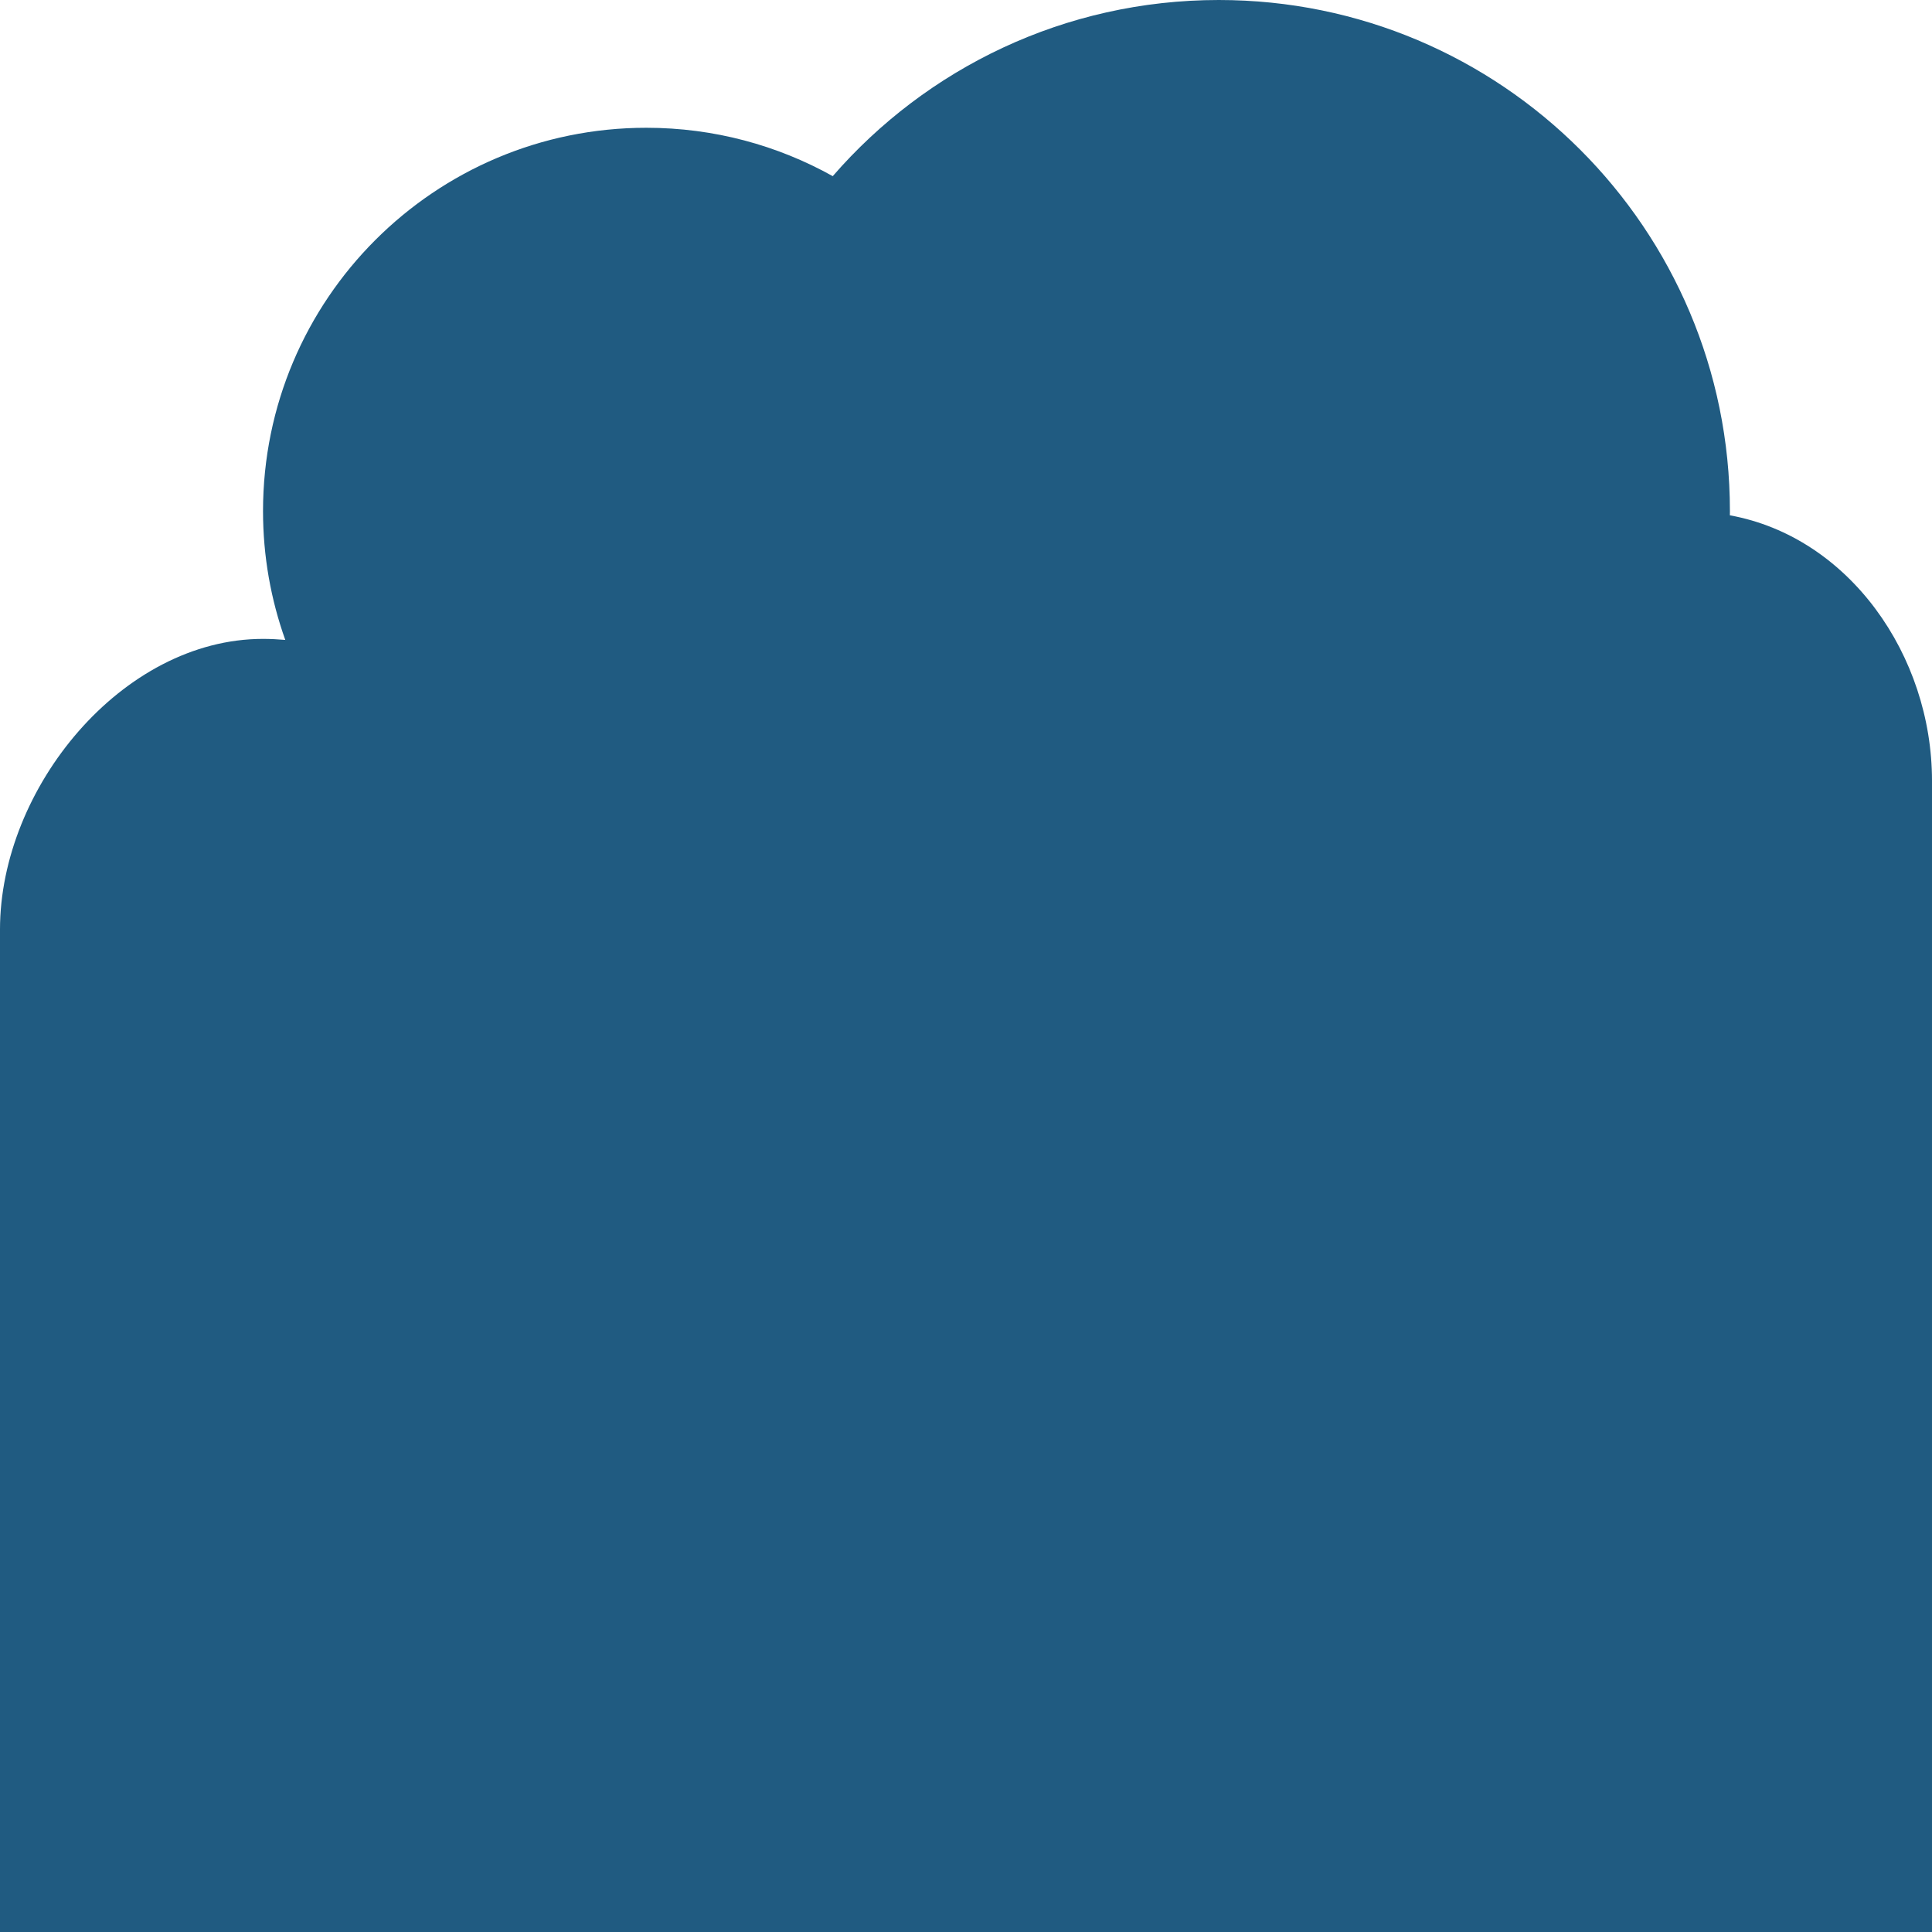 <?xml version="1.0" encoding="UTF-8" standalone="no"?>
<!-- Generator: Adobe Illustrator 20.1.0, SVG Export Plug-In . SVG Version: 6.00 Build 0)  -->
<svg id="Layer_1" style="enable-background:new 0 0 200 200" xmlns="http://www.w3.org/2000/svg" xml:space="preserve" viewBox="0 0 200 200" version="1.1" y="0px" x="0px" xmlns:xlink="http://www.w3.org/1999/xlink">
<path d="m200 80.828c0-12.986-8.587-25.242-20.926-27.483 0.002-0.145 0.006-0.289 0.006-0.435 0-29.221-23.69-52.91-52.91-52.91-15.957 0-30.264 7.064-39.964 18.235-5.713-3.186-12.29-5.008-19.295-5.008-21.916 0-39.683 17.766-39.683 39.683 0 4.679 0.816 9.165 2.303 13.333-0.76-0.066-1.526-0.106-2.303-0.106-14.611 0.001-27.228 15.475-27.228 30.085v103.78h200v-119.17z" fill="#205B81"/>
</svg>
